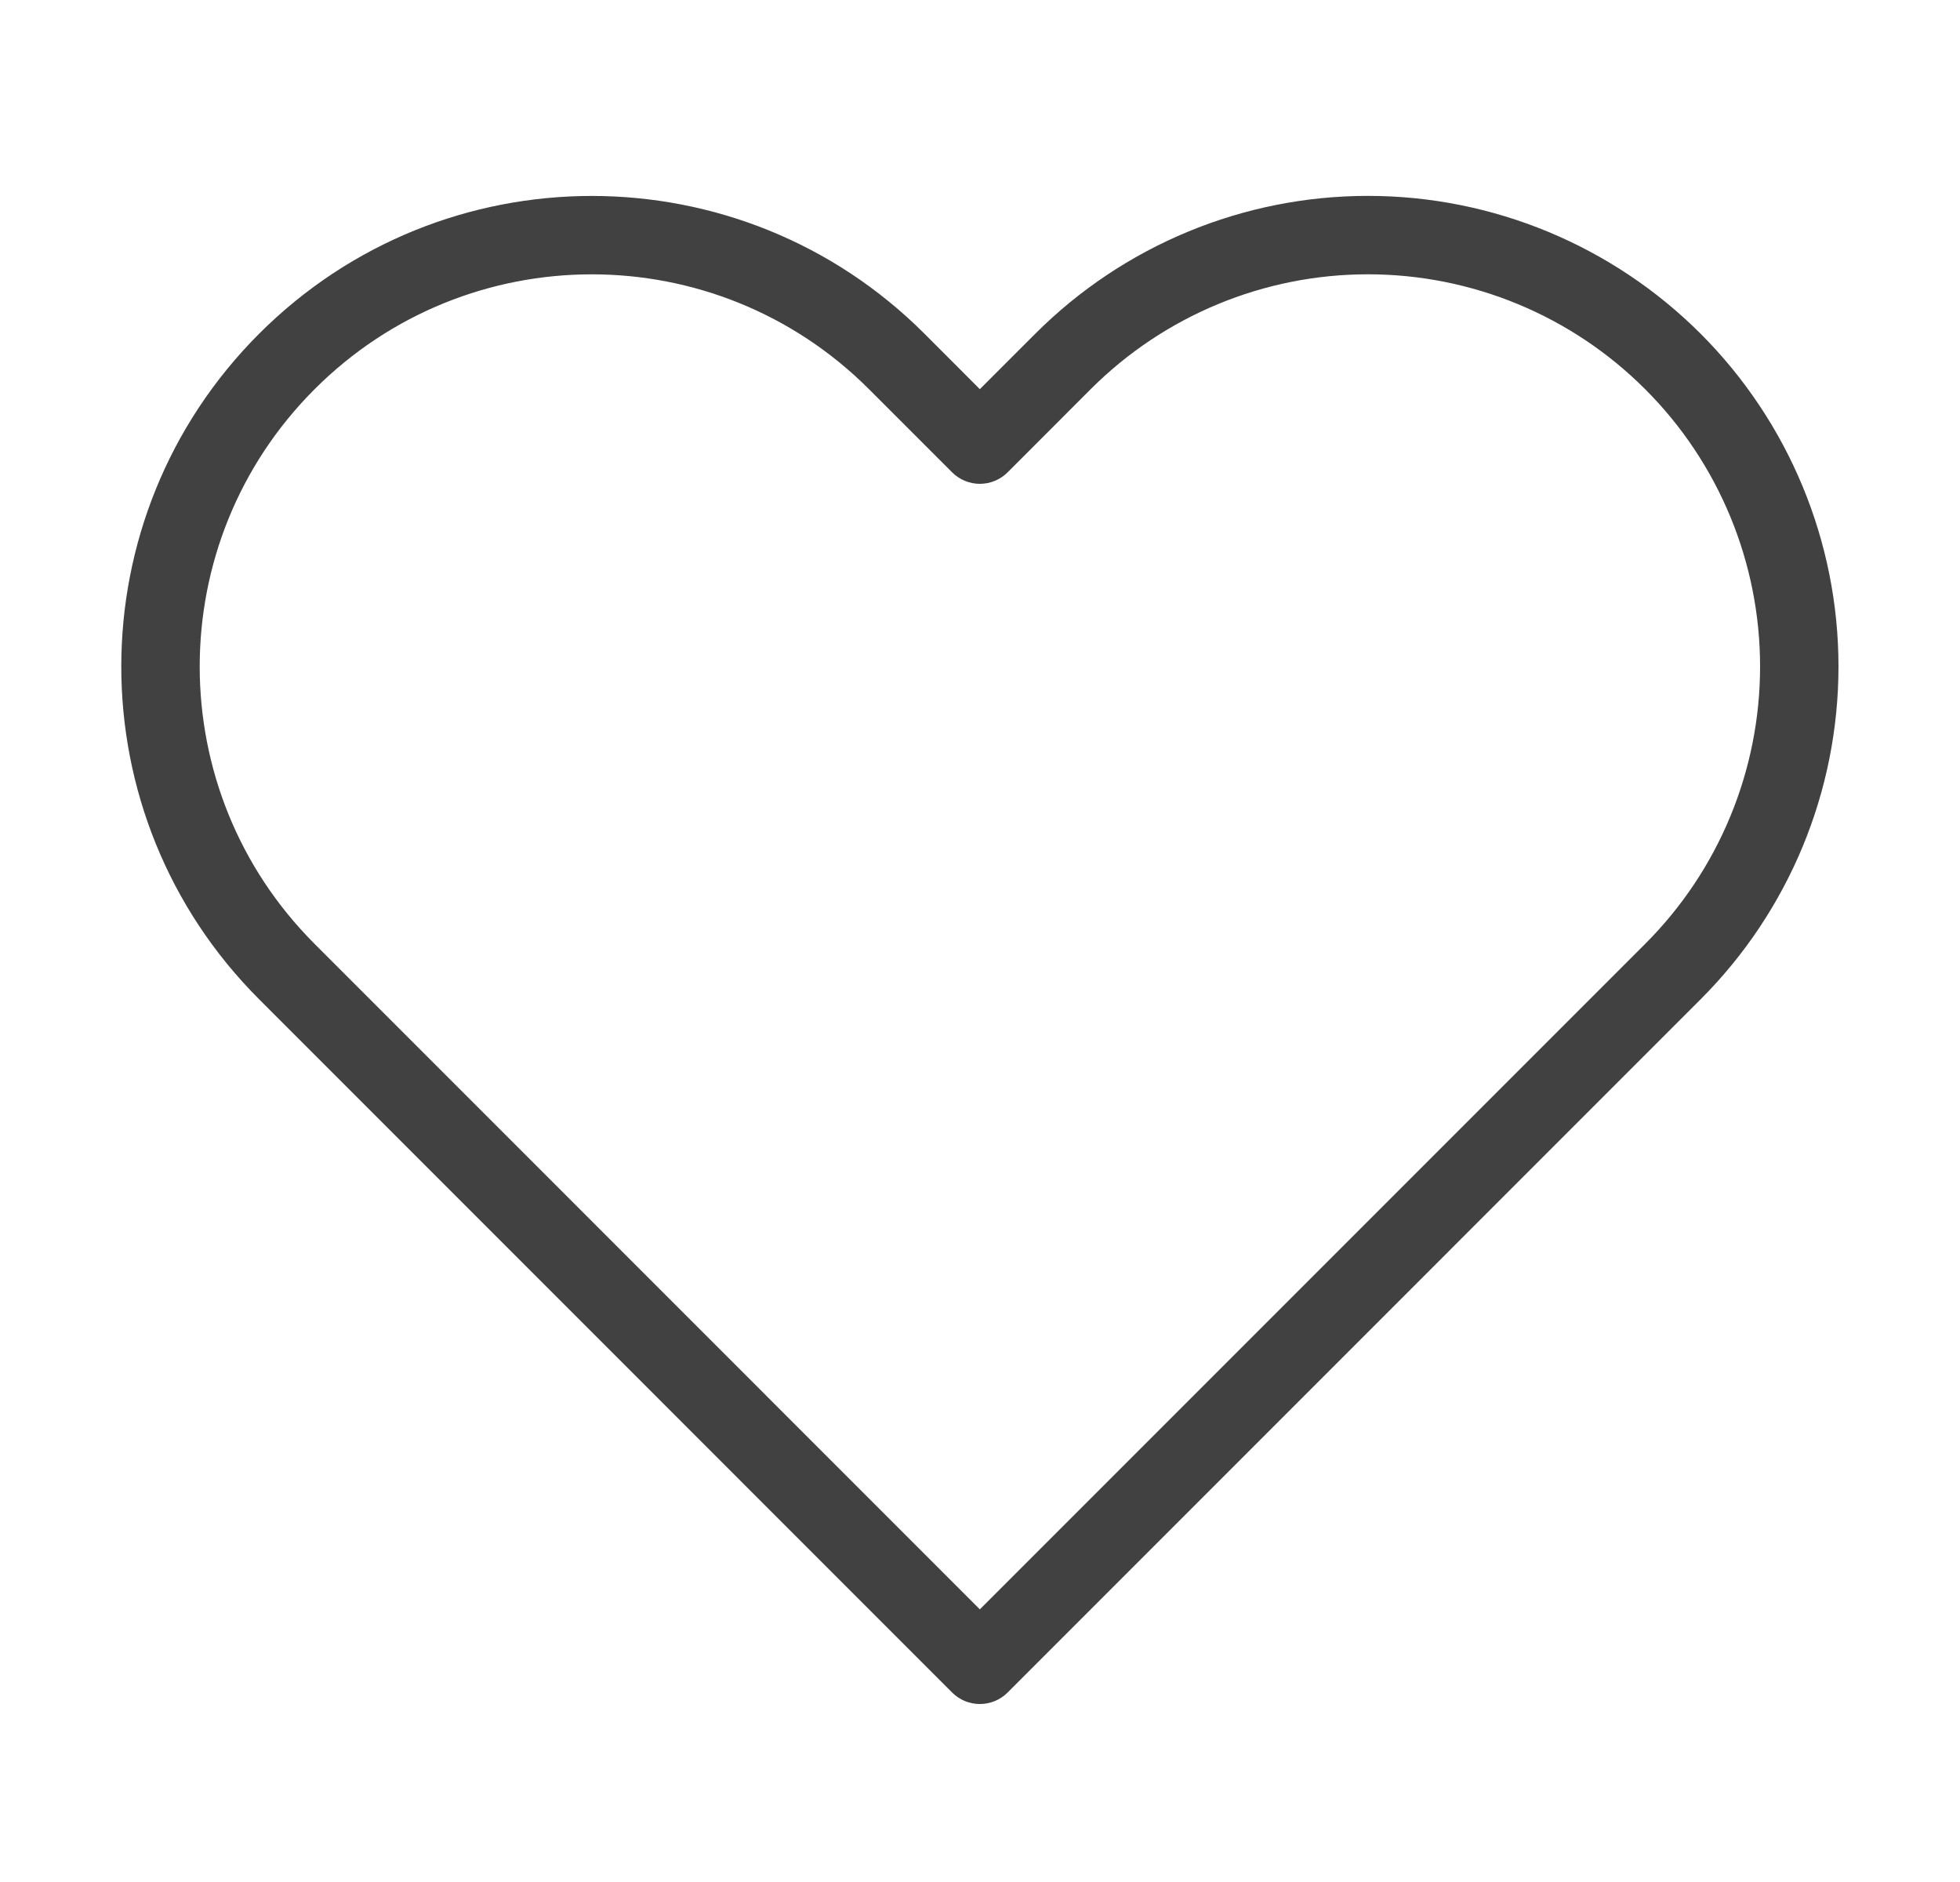 <svg width="25" height="24" viewBox="0 0 25 24" fill="none" xmlns="http://www.w3.org/2000/svg">
<path fillRule="evenodd" clipRule="evenodd" d="M13.205 4.256C14.33 3.131 15.856 2.498 17.448 2.498C19.04 2.498 20.566 3.131 21.692 4.256C22.817 5.382 23.45 6.908 23.45 8.5C23.45 10.092 22.817 11.618 21.692 12.743C21.692 12.744 21.692 12.743 21.692 12.743L12.852 21.584C12.656 21.779 12.34 21.779 12.145 21.584L3.305 12.743C0.961 10.4 0.961 6.6 3.305 4.256C5.648 1.913 9.448 1.913 11.792 4.256L12.498 4.963L13.205 4.256C13.205 4.256 13.205 4.256 13.205 4.256ZM17.448 3.498C16.122 3.498 14.85 4.025 13.912 4.963L12.852 6.024C12.758 6.117 12.631 6.17 12.498 6.17C12.366 6.17 12.238 6.117 12.145 6.024L11.085 4.964C9.131 3.01 5.965 3.01 4.012 4.964C2.059 6.917 2.059 10.083 4.012 12.036L12.498 20.523L20.985 12.036C21.923 11.099 22.45 9.826 22.45 8.5C22.45 7.174 21.923 5.901 20.985 4.964C20.047 4.025 18.775 3.498 17.448 3.498Z" fill="#414141"/>
</svg>
